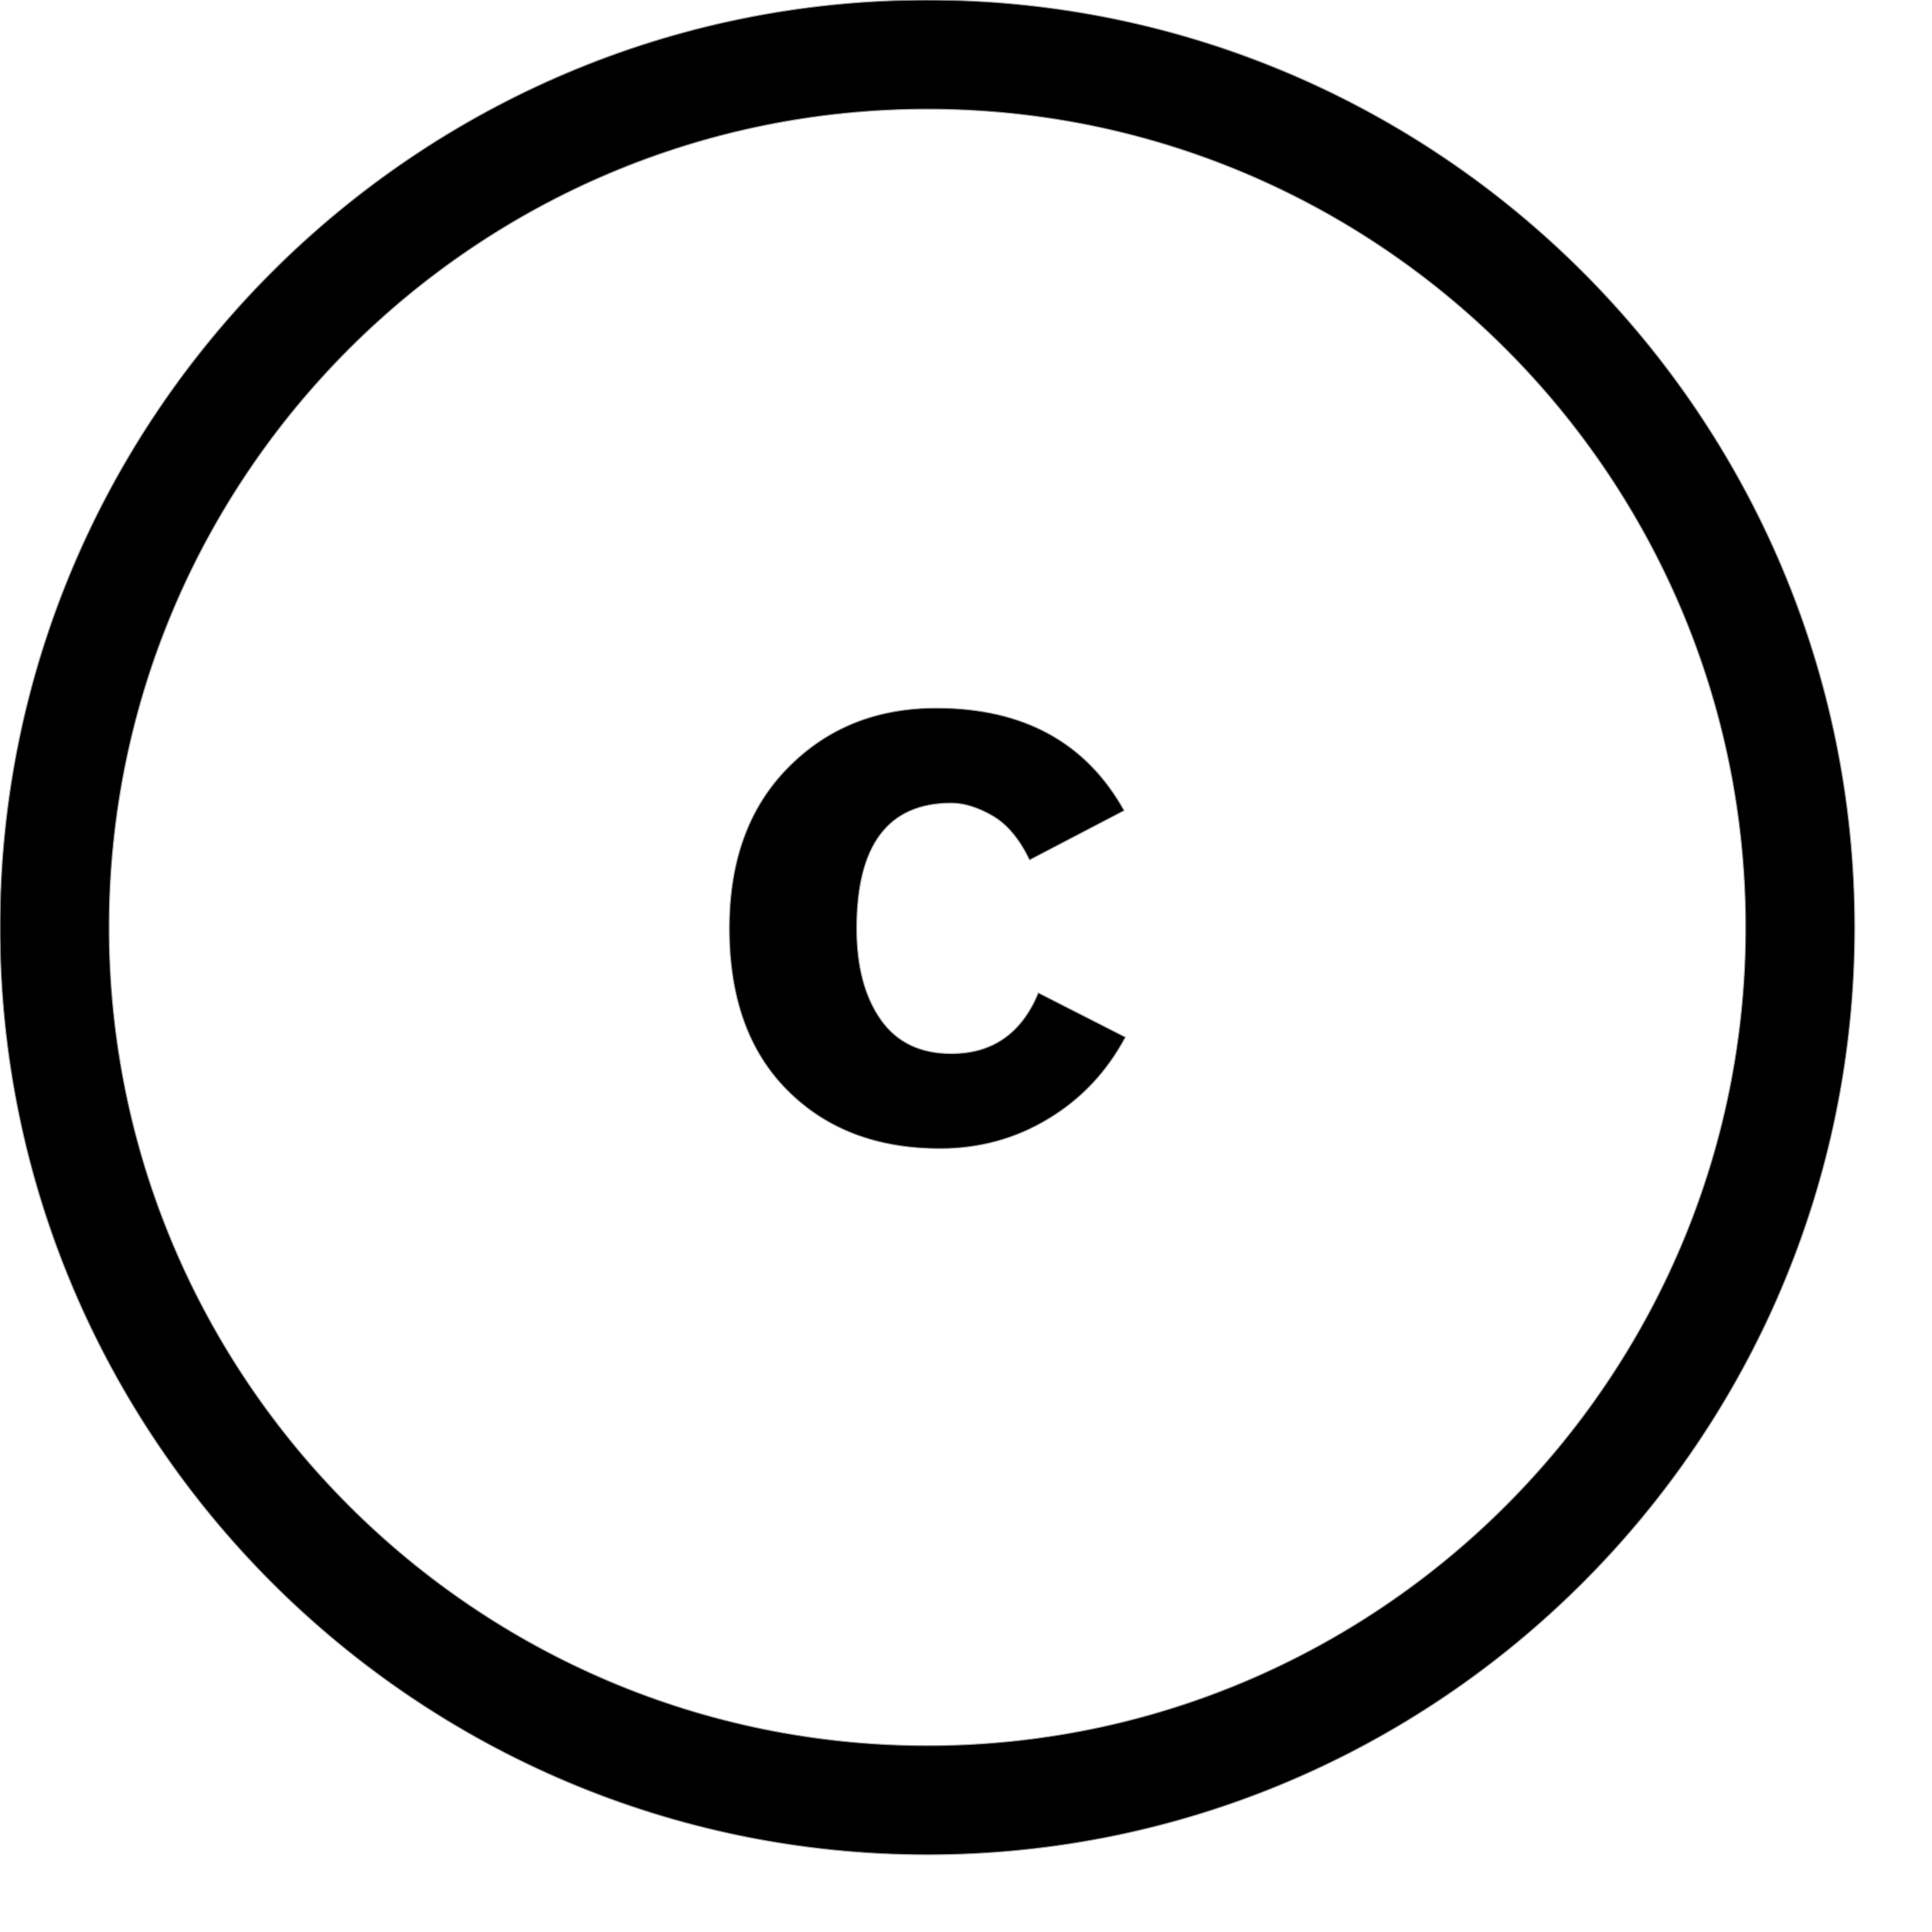 <svg viewBox="0 0 2000 2000" version="1.1" xmlns="http://www.w3.org/2000/svg" height="50pt" width="50pt">
    <path d="M960 0c529.355 0 960 430.645 960 960s-430.645 960-960 960S0 1489.355 0 960 430.645 0 960 0zm0 1807.059c467.125 0 847.059-379.934 847.059-847.059 0-467.125-379.934-847.059-847.059-847.059-467.125 0-847.059 379.934-847.059 847.059 0 467.125 379.934 847.059 847.059 847.059zm24.844-716.324c42.573 0 72.648-20.946 90.048-62.898l90.108 45.842c-19.133 35.847-45.681 64.034-79.644 84.5-33.962 20.588-71.392 30.821-112.351 30.821-65.293 0-117.911-20.11-157.972-60.327C775.03 1088.576 755 1032.676 755 961.04c0-69.9 20.21-125.386 60.75-166.38C856.17 753.544 907.353 733 969.118 733c90.587-.06 155.402 35.789 194.567 106.072h.06l-97.941 51.144c-10.523-21.784-23.319-37.07-38.507-45.807-15.307-8.738-29.418-13.106-42.453-13.106-65.294 0-98 43.209-98 129.686 0 39.32 8.31 70.738 24.814 94.317 16.503 23.64 40.898 35.429 73.186 35.429z" stroke="#979797" stroke-width="1" fill-rule="evenodd"/>
</svg>
